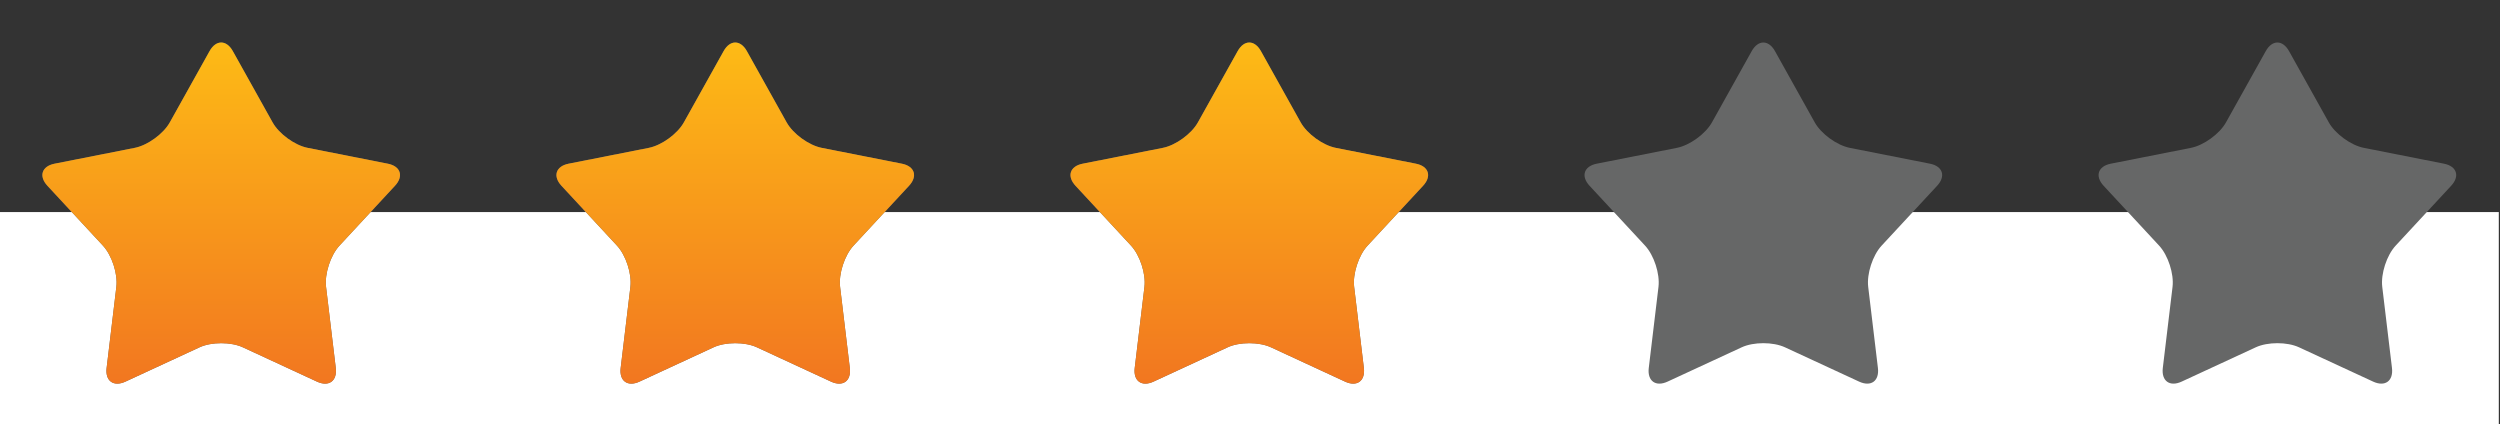 <?xml version="1.0" encoding="UTF-8" standalone="no"?>
<!DOCTYPE svg PUBLIC "-//W3C//DTD SVG 1.1//EN" "http://www.w3.org/Graphics/SVG/1.1/DTD/svg11.dtd">
<svg width="100%" height="100%" viewBox="0 0 6227 1057" version="1.1" xmlns="http://www.w3.org/2000/svg" xmlns:xlink="http://www.w3.org/1999/xlink" xml:space="preserve" xmlns:serif="http://www.serif.com/" style="fill-rule:evenodd;clip-rule:evenodd;stroke-linejoin:round;stroke-miterlimit:2;">
    <rect x="0" y="0" width="6227" height="1057" fill="#333333" stroke="none"/>
    <g id="Artboard1" transform="matrix(0.991,0,0,0.869,-1133.17,-311.189)">
        <rect x="1143" y="358" width="6281" height="1216" style="fill:none;"/>
        <clipPath id="_clip1">
            <rect x="1143" y="358" width="6281" height="1216"/>
        </clipPath>
        <g clip-path="url(#_clip1)">
            <g transform="matrix(4.203,0,0,4.793,-59.337,-119.427)">
                <g transform="matrix(1,0,0,1,6.72,226.44)">
                    <rect x="0" y="0" width="4168" height="2825" style="fill:white;fill-rule:nonzero;"/>
                </g>
                <path d="M411.497,130.197C415.324,123.337 421.581,123.337 425.407,130.197L449.199,172.833C453.025,179.682 462.455,186.533 470.156,188.052L518.065,197.514C525.767,199.033 527.704,204.986 522.365,210.741L489.167,246.54C483.829,252.298 480.226,263.384 481.16,271.176L486.973,319.668C487.905,327.457 482.845,331.139 475.716,327.84L431.41,307.332C424.278,304.033 412.625,304.033 405.497,307.332L361.19,327.84C354.062,331.139 349.002,327.457 349.934,319.668L355.747,271.176C356.681,263.384 353.078,252.298 347.739,246.54L314.542,210.741C309.201,204.986 311.138,199.033 318.841,197.514L366.751,188.052C374.452,186.533 383.879,179.682 387.706,172.833L411.497,130.197Z" style="fill:rgb(102,103,103);"/>
                <path d="M718.903,130.197C722.73,123.337 728.986,123.337 732.813,130.197L756.604,172.833C760.431,179.682 769.858,186.533 777.559,188.052L825.47,197.514C833.169,199.033 835.109,204.986 829.771,210.741L796.567,246.54C791.23,252.298 787.629,263.384 788.563,271.176L794.374,319.668C795.308,327.457 790.25,331.139 783.12,327.84L738.813,307.332C731.684,304.033 720.032,304.033 712.901,307.332L668.596,327.84C661.465,331.139 656.405,327.457 657.339,319.668L663.152,271.176C664.087,263.384 660.48,252.298 655.146,246.54L621.945,210.741C616.607,204.986 618.544,199.033 626.244,197.514L674.158,188.052C681.855,186.533 691.285,179.682 695.112,172.833L718.903,130.197Z" style="fill:rgb(102,103,103);"/>
                <path d="M1026.31,130.197C1030.13,123.337 1036.39,123.337 1040.22,130.197L1064.01,172.833C1067.83,179.682 1077.26,186.533 1084.96,188.052L1132.88,197.514C1140.58,199.033 1142.51,204.986 1137.17,210.741L1103.97,246.54C1098.64,252.298 1095.03,263.384 1095.97,271.176L1101.78,319.668C1102.71,327.457 1097.65,331.139 1090.53,327.84L1046.22,307.332C1039.09,304.033 1027.43,304.033 1020.31,307.332L975.997,327.84C968.868,331.139 963.811,327.457 964.746,319.668L970.556,271.176C971.488,263.384 967.887,252.298 962.548,246.54L929.348,210.741C924.01,204.986 925.947,199.033 933.647,197.514L981.558,188.052C989.258,186.533 998.688,179.682 1002.51,172.833L1026.31,130.197Z" style="fill:rgb(102,103,103);"/>
                <path d="M1333.71,130.197C1337.54,123.337 1343.8,123.337 1347.62,130.197L1371.41,172.833C1375.24,179.682 1384.67,186.533 1392.37,188.052L1440.28,197.514C1447.98,199.033 1449.92,204.986 1444.58,210.741L1411.38,246.54C1406.04,252.298 1402.44,263.384 1403.37,271.176L1409.18,319.668C1410.12,327.457 1405.06,331.139 1397.93,327.84L1353.62,307.332C1346.49,304.033 1334.84,304.033 1327.71,307.332L1283.4,327.84C1276.27,331.139 1271.21,327.457 1272.15,319.668L1277.96,271.176C1278.89,263.384 1275.29,252.298 1269.95,246.54L1236.75,210.741C1231.41,204.986 1233.35,199.033 1241.05,197.514L1288.96,188.052C1296.66,186.533 1306.09,179.682 1309.92,172.833L1333.71,130.197Z" style="fill:rgb(102,103,103);"/>
                <path d="M1641.12,130.197C1644.94,123.337 1651.2,123.337 1655.03,130.197L1678.82,172.833C1682.64,179.682 1692.07,186.533 1699.77,188.052L1747.68,197.514C1755.38,199.033 1757.32,204.986 1751.98,210.741L1718.78,246.54C1713.44,252.298 1709.84,263.384 1710.78,271.176L1716.59,319.668C1717.52,327.457 1712.46,331.139 1705.33,327.84L1661.02,307.332C1653.9,304.033 1642.25,304.033 1635.12,307.332L1590.81,327.84C1583.68,331.139 1578.62,327.457 1579.55,319.668L1585.37,271.176C1586.3,263.384 1582.7,252.298 1577.36,246.54L1544.16,210.741C1538.82,204.986 1540.76,199.033 1548.46,197.514L1596.37,188.052C1604.07,186.533 1613.5,179.682 1617.32,172.833L1641.12,130.197Z" style="fill:rgb(102,103,103);"/>
                <path d="M411.5,130.197C415.326,123.337 421.586,123.337 425.41,130.197L449.204,172.833C453.028,179.682 462.458,186.533 470.158,188.052L518.068,197.514C525.769,199.033 527.709,204.986 522.37,210.741L489.17,246.54C483.832,252.298 480.229,263.384 481.163,271.176L486.976,319.668C487.908,327.457 482.848,331.139 475.719,327.84L431.413,307.332C424.281,304.033 412.631,304.033 405.5,307.332L361.193,327.84C354.065,331.139 349.005,327.457 349.939,319.668L355.75,271.176C356.684,263.384 353.081,252.298 347.742,246.54L314.545,210.741C309.203,204.986 311.14,199.033 318.843,197.514L366.754,188.052C374.455,186.533 383.882,179.682 387.708,172.833L411.5,130.197Z" style="fill:url(#_Linear2);"/>
                <path d="M718.905,130.197C722.731,123.337 728.992,123.337 732.815,130.197L756.609,172.833C760.434,179.682 769.863,186.533 777.561,188.052L825.472,197.514C833.172,199.033 835.112,204.986 829.773,210.741L796.57,246.54C791.232,252.298 787.631,263.384 788.566,271.176L794.377,319.668C795.311,327.457 790.253,331.139 783.123,327.84L738.815,307.332C731.687,304.033 720.037,304.033 712.905,307.332L668.599,327.84C661.467,331.139 656.408,327.457 657.345,319.668L663.155,271.176C664.089,263.384 660.486,252.298 655.147,246.54L621.947,210.741C616.609,204.986 618.546,199.033 626.249,197.514L674.16,188.052C681.858,186.533 691.287,179.682 695.114,172.833L718.905,130.197Z" style="fill:url(#_Linear3);"/>
                <path d="M1026.31,130.197C1030.14,123.337 1036.39,123.337 1040.22,130.197L1064.01,172.833C1067.84,179.682 1077.27,186.533 1084.97,188.052L1132.88,197.514C1140.58,199.033 1142.52,204.986 1137.18,210.741L1103.98,246.54C1098.64,252.298 1095.04,263.384 1095.97,271.176L1101.78,319.668C1102.71,327.457 1097.66,331.139 1090.53,327.84L1046.22,307.332C1039.09,304.033 1027.44,304.033 1020.31,307.332L976,327.84C968.871,331.139 963.813,327.457 964.748,319.668L970.558,271.176C971.49,263.384 967.89,252.298 962.551,246.54L929.351,210.741C924.013,204.986 925.949,199.033 933.65,197.514L981.56,188.052C989.261,186.533 998.691,179.682 1002.52,172.833L1026.31,130.197Z" style="fill:url(#_Linear4);"/>
            </g>
        </g>
    </g>
    <defs>
        <linearGradient id="_Linear2" x1="0" y1="0" x2="1" y2="0" gradientUnits="userSpaceOnUse" gradientTransform="matrix(-6.17383e-15,336.088,-336.088,-6.17383e-15,418.456,94.105)"><stop offset="0" style="stop-color:rgb(255,197,20);stop-opacity:1"/><stop offset="1" style="stop-color:rgb(236,85,37);stop-opacity:1"/></linearGradient>
        <linearGradient id="_Linear3" x1="0" y1="0" x2="1" y2="0" gradientUnits="userSpaceOnUse" gradientTransform="matrix(-6.17383e-15,336.088,-336.088,-6.17383e-15,725.86,94.105)"><stop offset="0" style="stop-color:rgb(255,197,20);stop-opacity:1"/><stop offset="1" style="stop-color:rgb(236,85,37);stop-opacity:1"/></linearGradient>
        <linearGradient id="_Linear4" x1="0" y1="0" x2="1" y2="0" gradientUnits="userSpaceOnUse" gradientTransform="matrix(-6.17383e-15,336.088,-336.088,-6.17383e-15,1033.26,94.105)"><stop offset="0" style="stop-color:rgb(255,197,20);stop-opacity:1"/><stop offset="1" style="stop-color:rgb(236,85,37);stop-opacity:1"/></linearGradient>
    </defs>
</svg>
